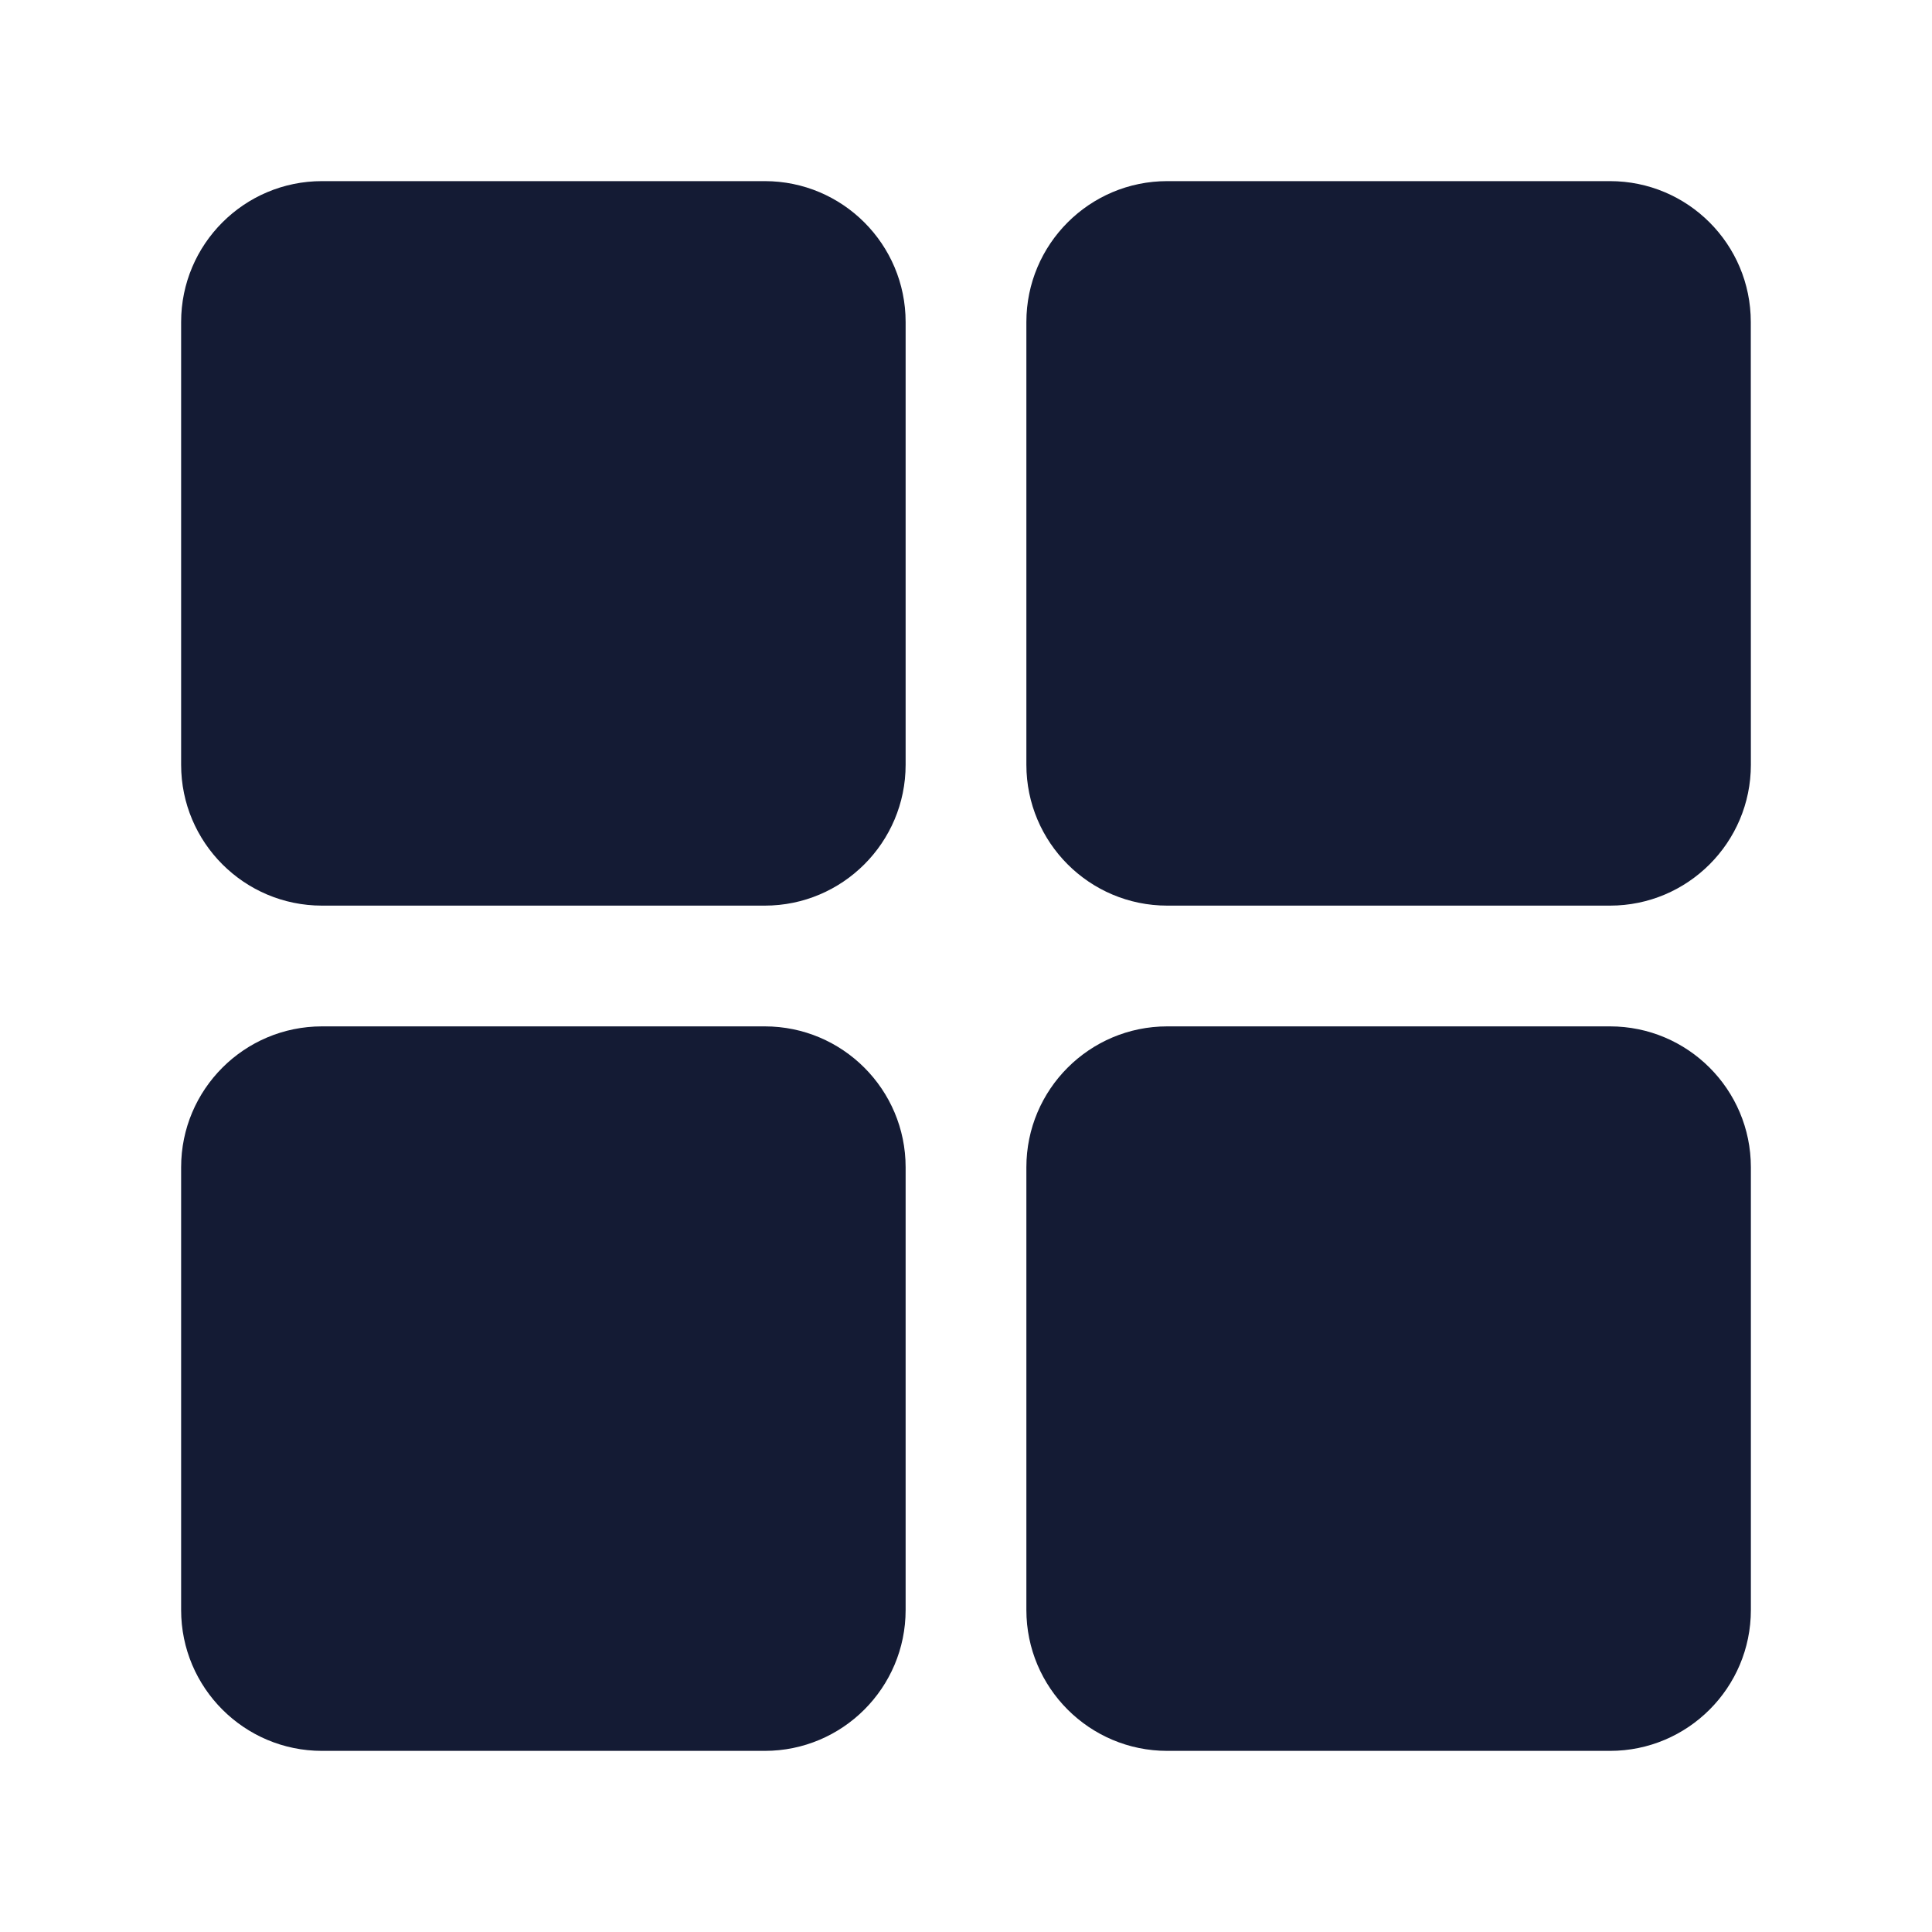 <svg width="24" height="24" viewBox="0 0 24 24" fill="none" xmlns="http://www.w3.org/2000/svg">
<path fill-rule="evenodd" clip-rule="evenodd" d="M12.75 14.5C12.75 13.534 13.534 12.75 14.5 12.75L20 12.75C20.966 12.75 21.75 13.534 21.75 14.5V20C21.75 20.966 20.966 21.75 20 21.75H14.5C13.534 21.75 12.75 20.966 12.75 20V14.5Z" fill="#141B34"/>
<path fill-rule="evenodd" clip-rule="evenodd" d="M2.25 4C2.25 3.034 3.034 2.25 4 2.25L9.5 2.25C10.466 2.25 11.25 3.034 11.25 4V9.5C11.25 10.466 10.466 11.25 9.5 11.25H4C3.034 11.25 2.25 10.466 2.25 9.5V4Z" fill="#141B34"/>
<path fill-rule="evenodd" clip-rule="evenodd" d="M2.25 14.5C2.25 13.534 3.034 12.75 4 12.75L9.5 12.75C10.466 12.75 11.25 13.534 11.25 14.5V20C11.25 20.966 10.466 21.75 9.5 21.75H4C3.034 21.75 2.25 20.966 2.25 20V14.5Z" fill="#141B34"/>
<path fill-rule="evenodd" clip-rule="evenodd" d="M12.75 4C12.75 3.034 13.534 2.25 14.5 2.25H19.999C20.966 2.25 21.749 3.033 21.749 4L21.75 9.5C21.75 10.466 20.966 11.25 20 11.25H14.5C13.534 11.25 12.75 10.466 12.75 9.5V4Z" fill="#141B34"/>
</svg>
